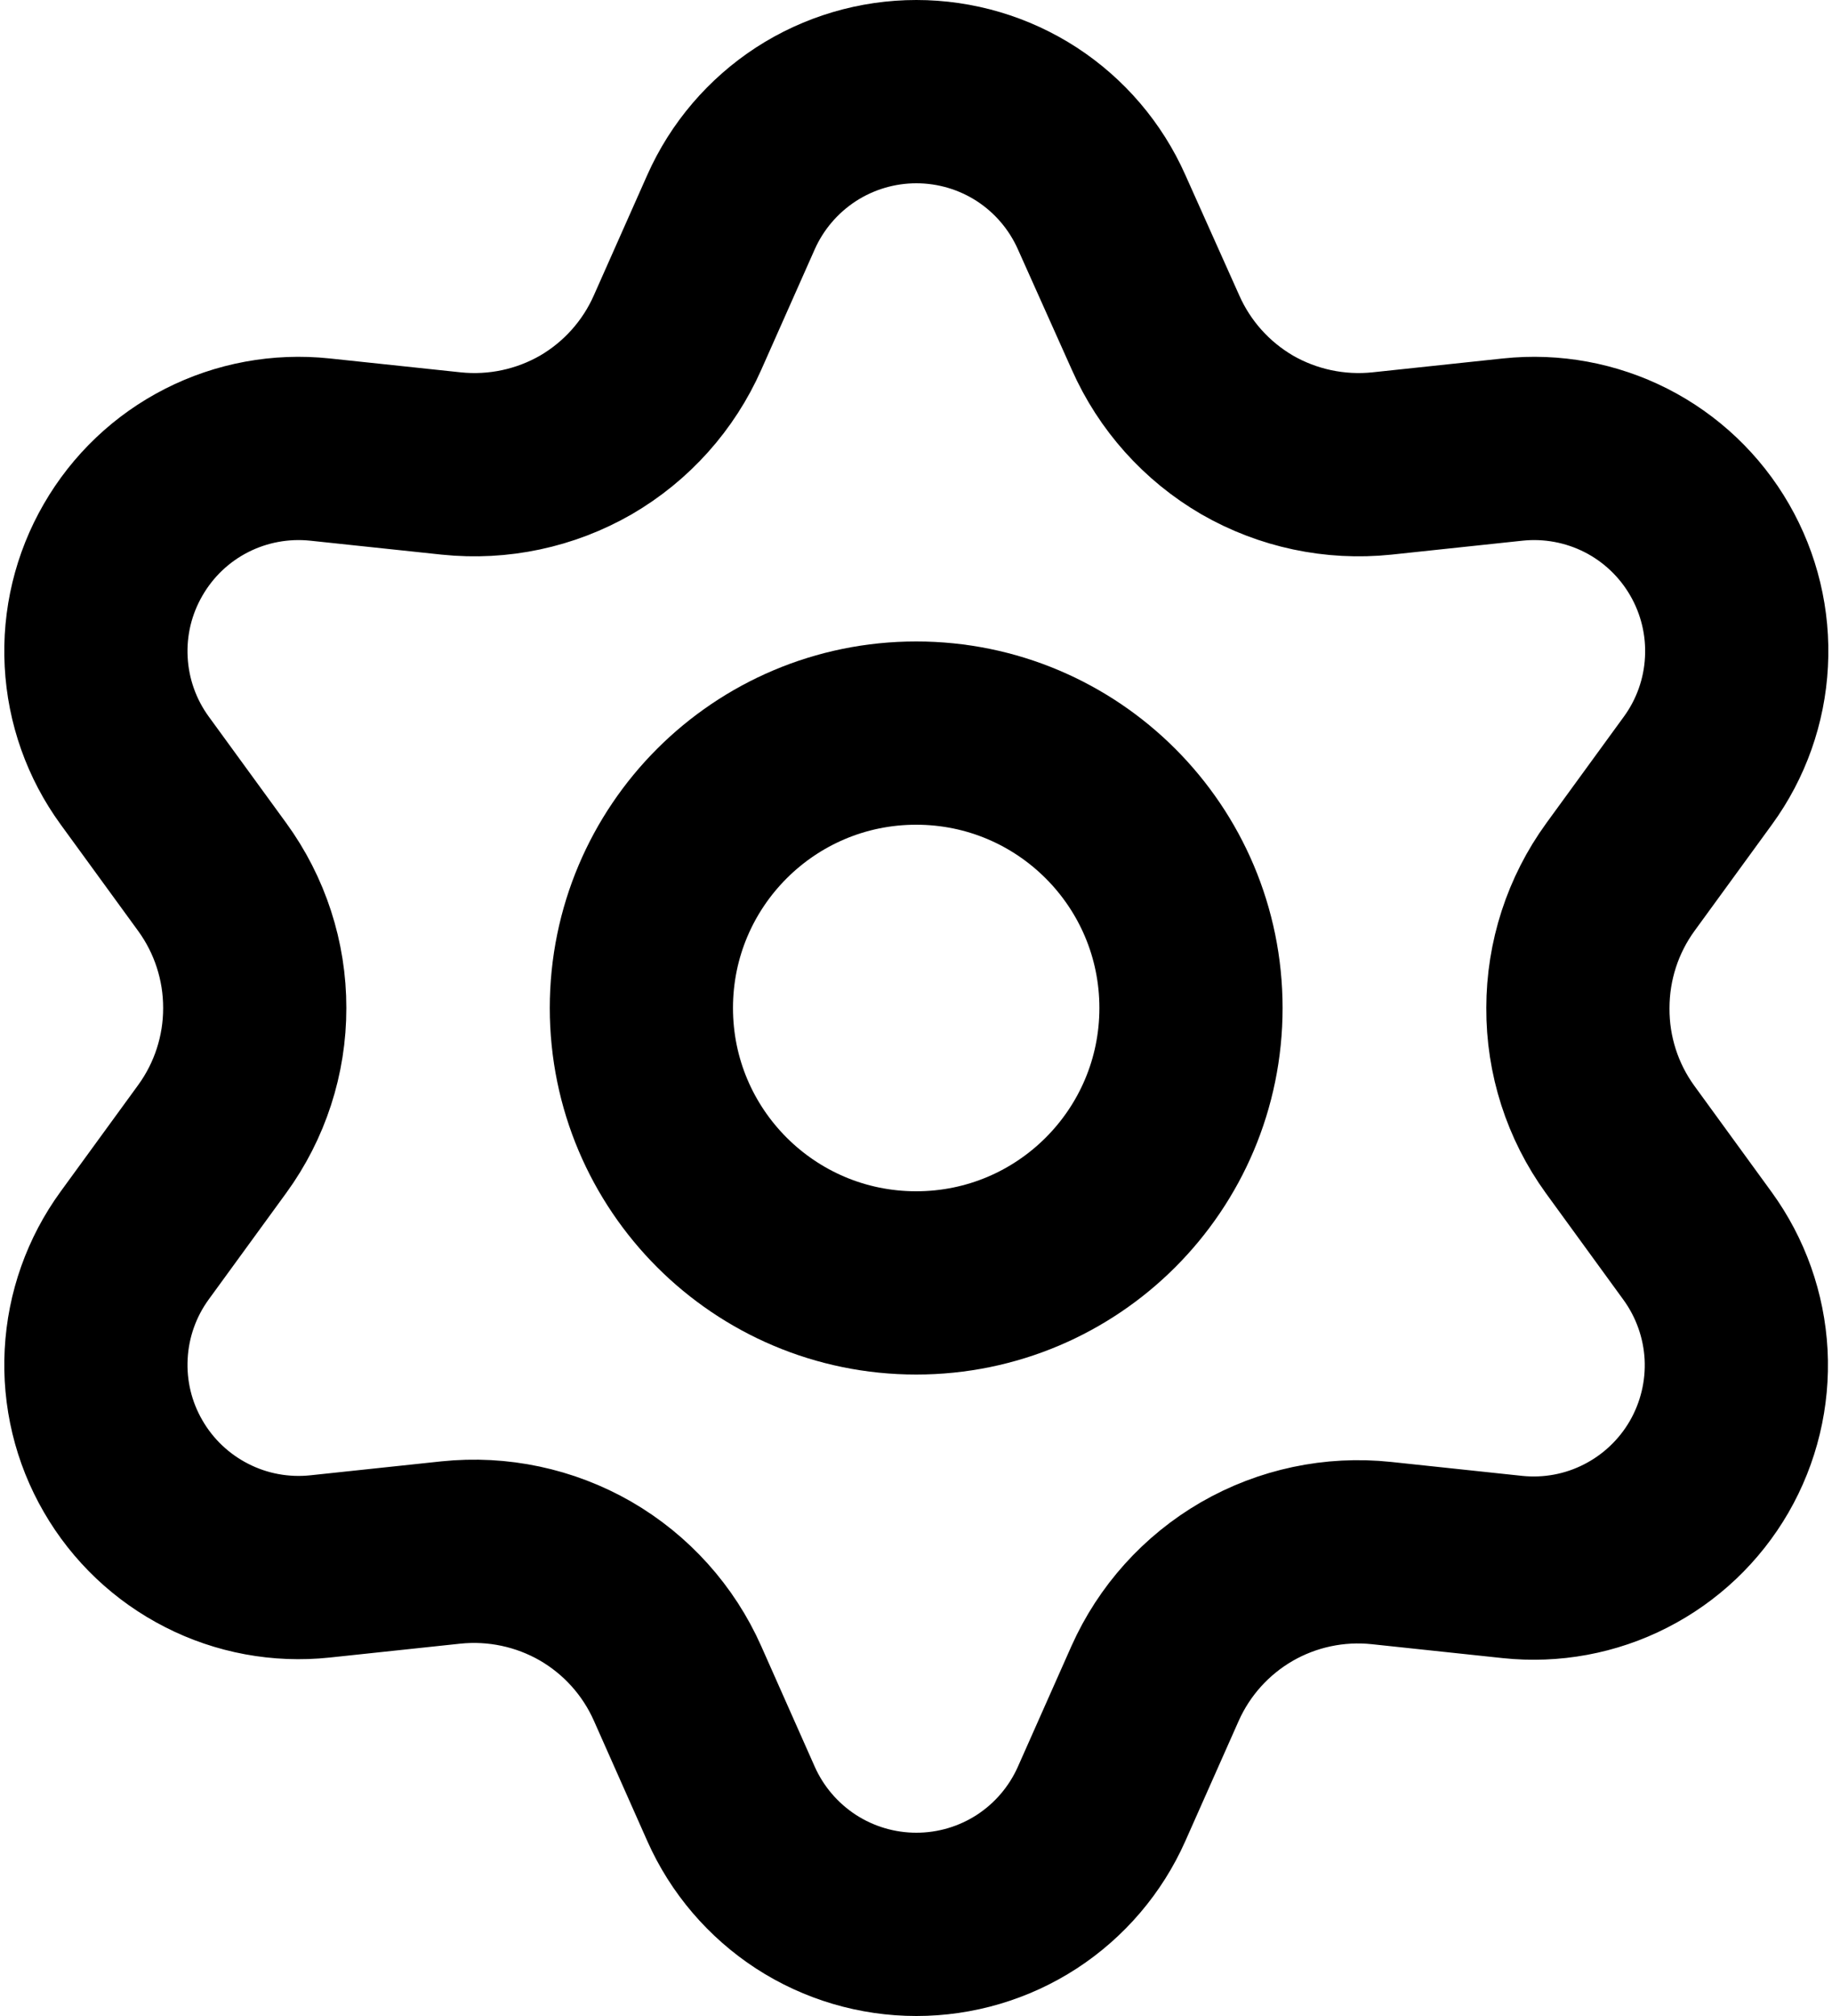 <svg width="20" height="22" viewBox="0 0 20 22" fill="none" xmlns="http://www.w3.org/2000/svg">
<path d="M7.397 18.371L7.981 19.686C8.155 20.077 8.439 20.409 8.798 20.643C9.157 20.876 9.576 21 10.004 21C10.432 21 10.851 20.876 11.21 20.643C11.569 20.409 11.852 20.077 12.026 19.686L12.61 18.371C12.818 17.905 13.168 17.516 13.61 17.26C14.055 17.003 14.57 16.894 15.08 16.948L16.51 17.1C16.936 17.145 17.366 17.066 17.747 16.871C18.128 16.677 18.445 16.376 18.659 16.006C18.873 15.635 18.975 15.21 18.953 14.783C18.93 14.355 18.784 13.944 18.533 13.598L17.686 12.434C17.384 12.017 17.223 11.515 17.226 11C17.226 10.487 17.388 9.986 17.69 9.571L18.537 8.408C18.789 8.062 18.935 7.65 18.957 7.223C18.98 6.795 18.878 6.371 18.664 6C18.45 5.629 18.133 5.328 17.752 5.134C17.37 4.94 16.94 4.861 16.515 4.906L15.085 5.058C14.574 5.111 14.06 5.002 13.615 4.746C13.172 4.488 12.822 4.097 12.615 3.629L12.026 2.314C11.852 1.923 11.569 1.591 11.21 1.357C10.851 1.124 10.432 1 10.004 1C9.576 1 9.157 1.124 8.798 1.357C8.439 1.591 8.155 1.923 7.981 2.314L7.397 3.629C7.19 4.097 6.84 4.488 6.397 4.746C5.952 5.002 5.438 5.111 4.927 5.058L3.493 4.906C3.067 4.861 2.637 4.94 2.256 5.134C1.874 5.328 1.558 5.629 1.344 6C1.129 6.371 1.027 6.795 1.05 7.223C1.072 7.65 1.218 8.062 1.47 8.408L2.317 9.571C2.619 9.986 2.782 10.487 2.781 11C2.782 11.513 2.619 12.014 2.317 12.429L1.47 13.592C1.218 13.938 1.072 14.35 1.05 14.777C1.027 15.205 1.129 15.63 1.344 16C1.558 16.371 1.875 16.671 2.256 16.865C2.637 17.06 3.067 17.139 3.493 17.094L4.923 16.942C5.433 16.889 5.948 16.998 6.393 17.254C6.837 17.511 7.189 17.902 7.397 18.371Z" stroke="black" stroke-width="2" stroke-linecap="round" stroke-linejoin="round"/>
<path d="M10.002 14C11.659 14 13.002 12.657 13.002 11C13.002 9.343 11.659 8 10.002 8C8.345 8 7.002 9.343 7.002 11C7.002 12.657 8.345 14 10.002 14Z" stroke="black" stroke-width="2" stroke-linecap="round" stroke-linejoin="round"/>
</svg>
